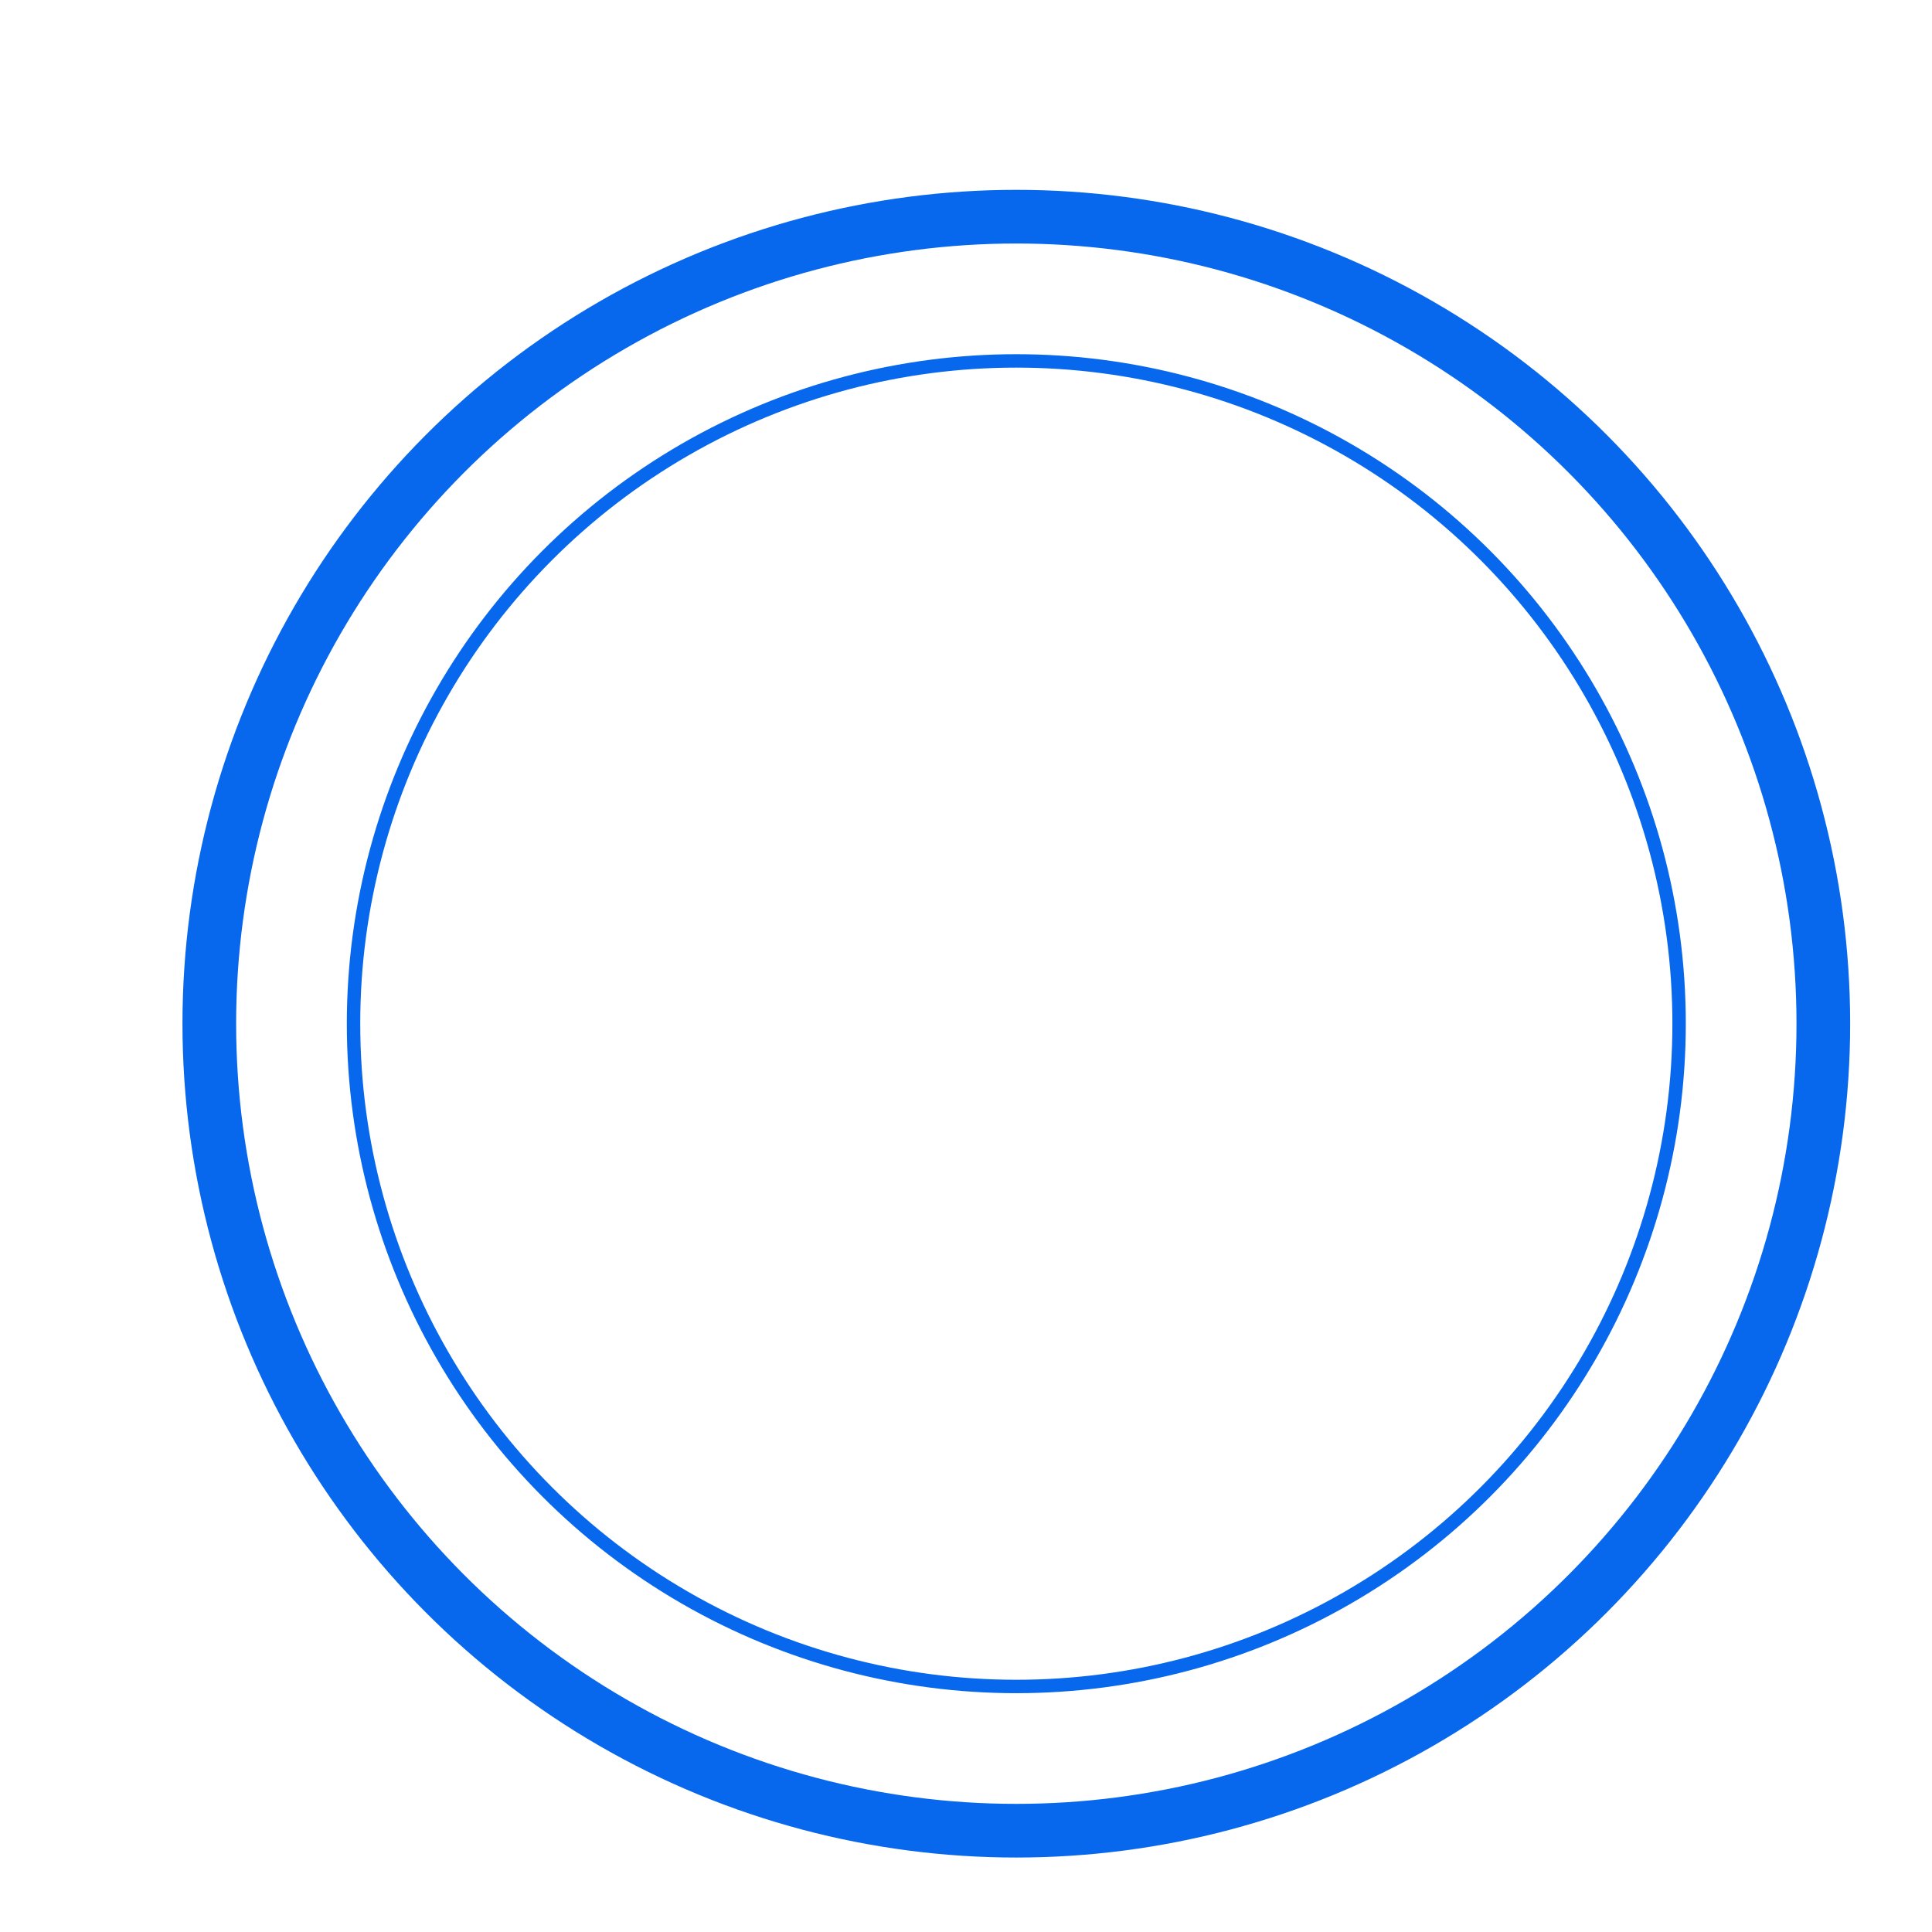<?xml version="1.0" encoding="utf-8"?>
<!-- Generator: Adobe Illustrator 18.1.0, SVG Export Plug-In . SVG Version: 6.00 Build 0)  -->
<!DOCTYPE svg PUBLIC "-//W3C//DTD SVG 1.1//EN" "http://www.w3.org/Graphics/SVG/1.1/DTD/svg11.dtd">
<svg version="1.1" id="Layer_1" xmlns="http://www.w3.org/2000/svg" xmlns:xlink="http://www.w3.org/1999/xlink" x="0px" y="0px"
	 viewBox="108 108 288 288" enable-background="new 108 108 288 288" xml:space="preserve">
<rect x="1166.1" y="392.4" fill="#0768EE" width="605.5" height="212"/>
<rect x="1166.1" y="604.5" fill="#FF9817" width="605.5" height="212"/>
<rect x="1166.1" y="816.2" fill="#2FB927" width="607.2" height="212"/>
<rect x="1166.1" y="1028.2" fill="#ED290F" width="605.5" height="212"/>
<rect x="1768.5" y="392.4" fill="#97DBEE" width="605.5" height="212"/>
<rect x="1768.5" y="604.5" fill="#F3DA5C" width="605.5" height="212"/>
<rect x="1766.8" y="816.2" fill="#D1F0A1" width="607.2" height="212"/>
<rect x="1768.5" y="1028.2" fill="#F8AEBB" width="605.5" height="212"/>
<circle fill="none" stroke="#0768EE" stroke-width="8" stroke-miterlimit="10" cx="259.5" cy="260.6" r="120.3"/>
<circle fill="none" stroke="#0768EE" stroke-width="2" stroke-miterlimit="10" cx="259.5" cy="260.6" r="98.8"/>
</svg>
